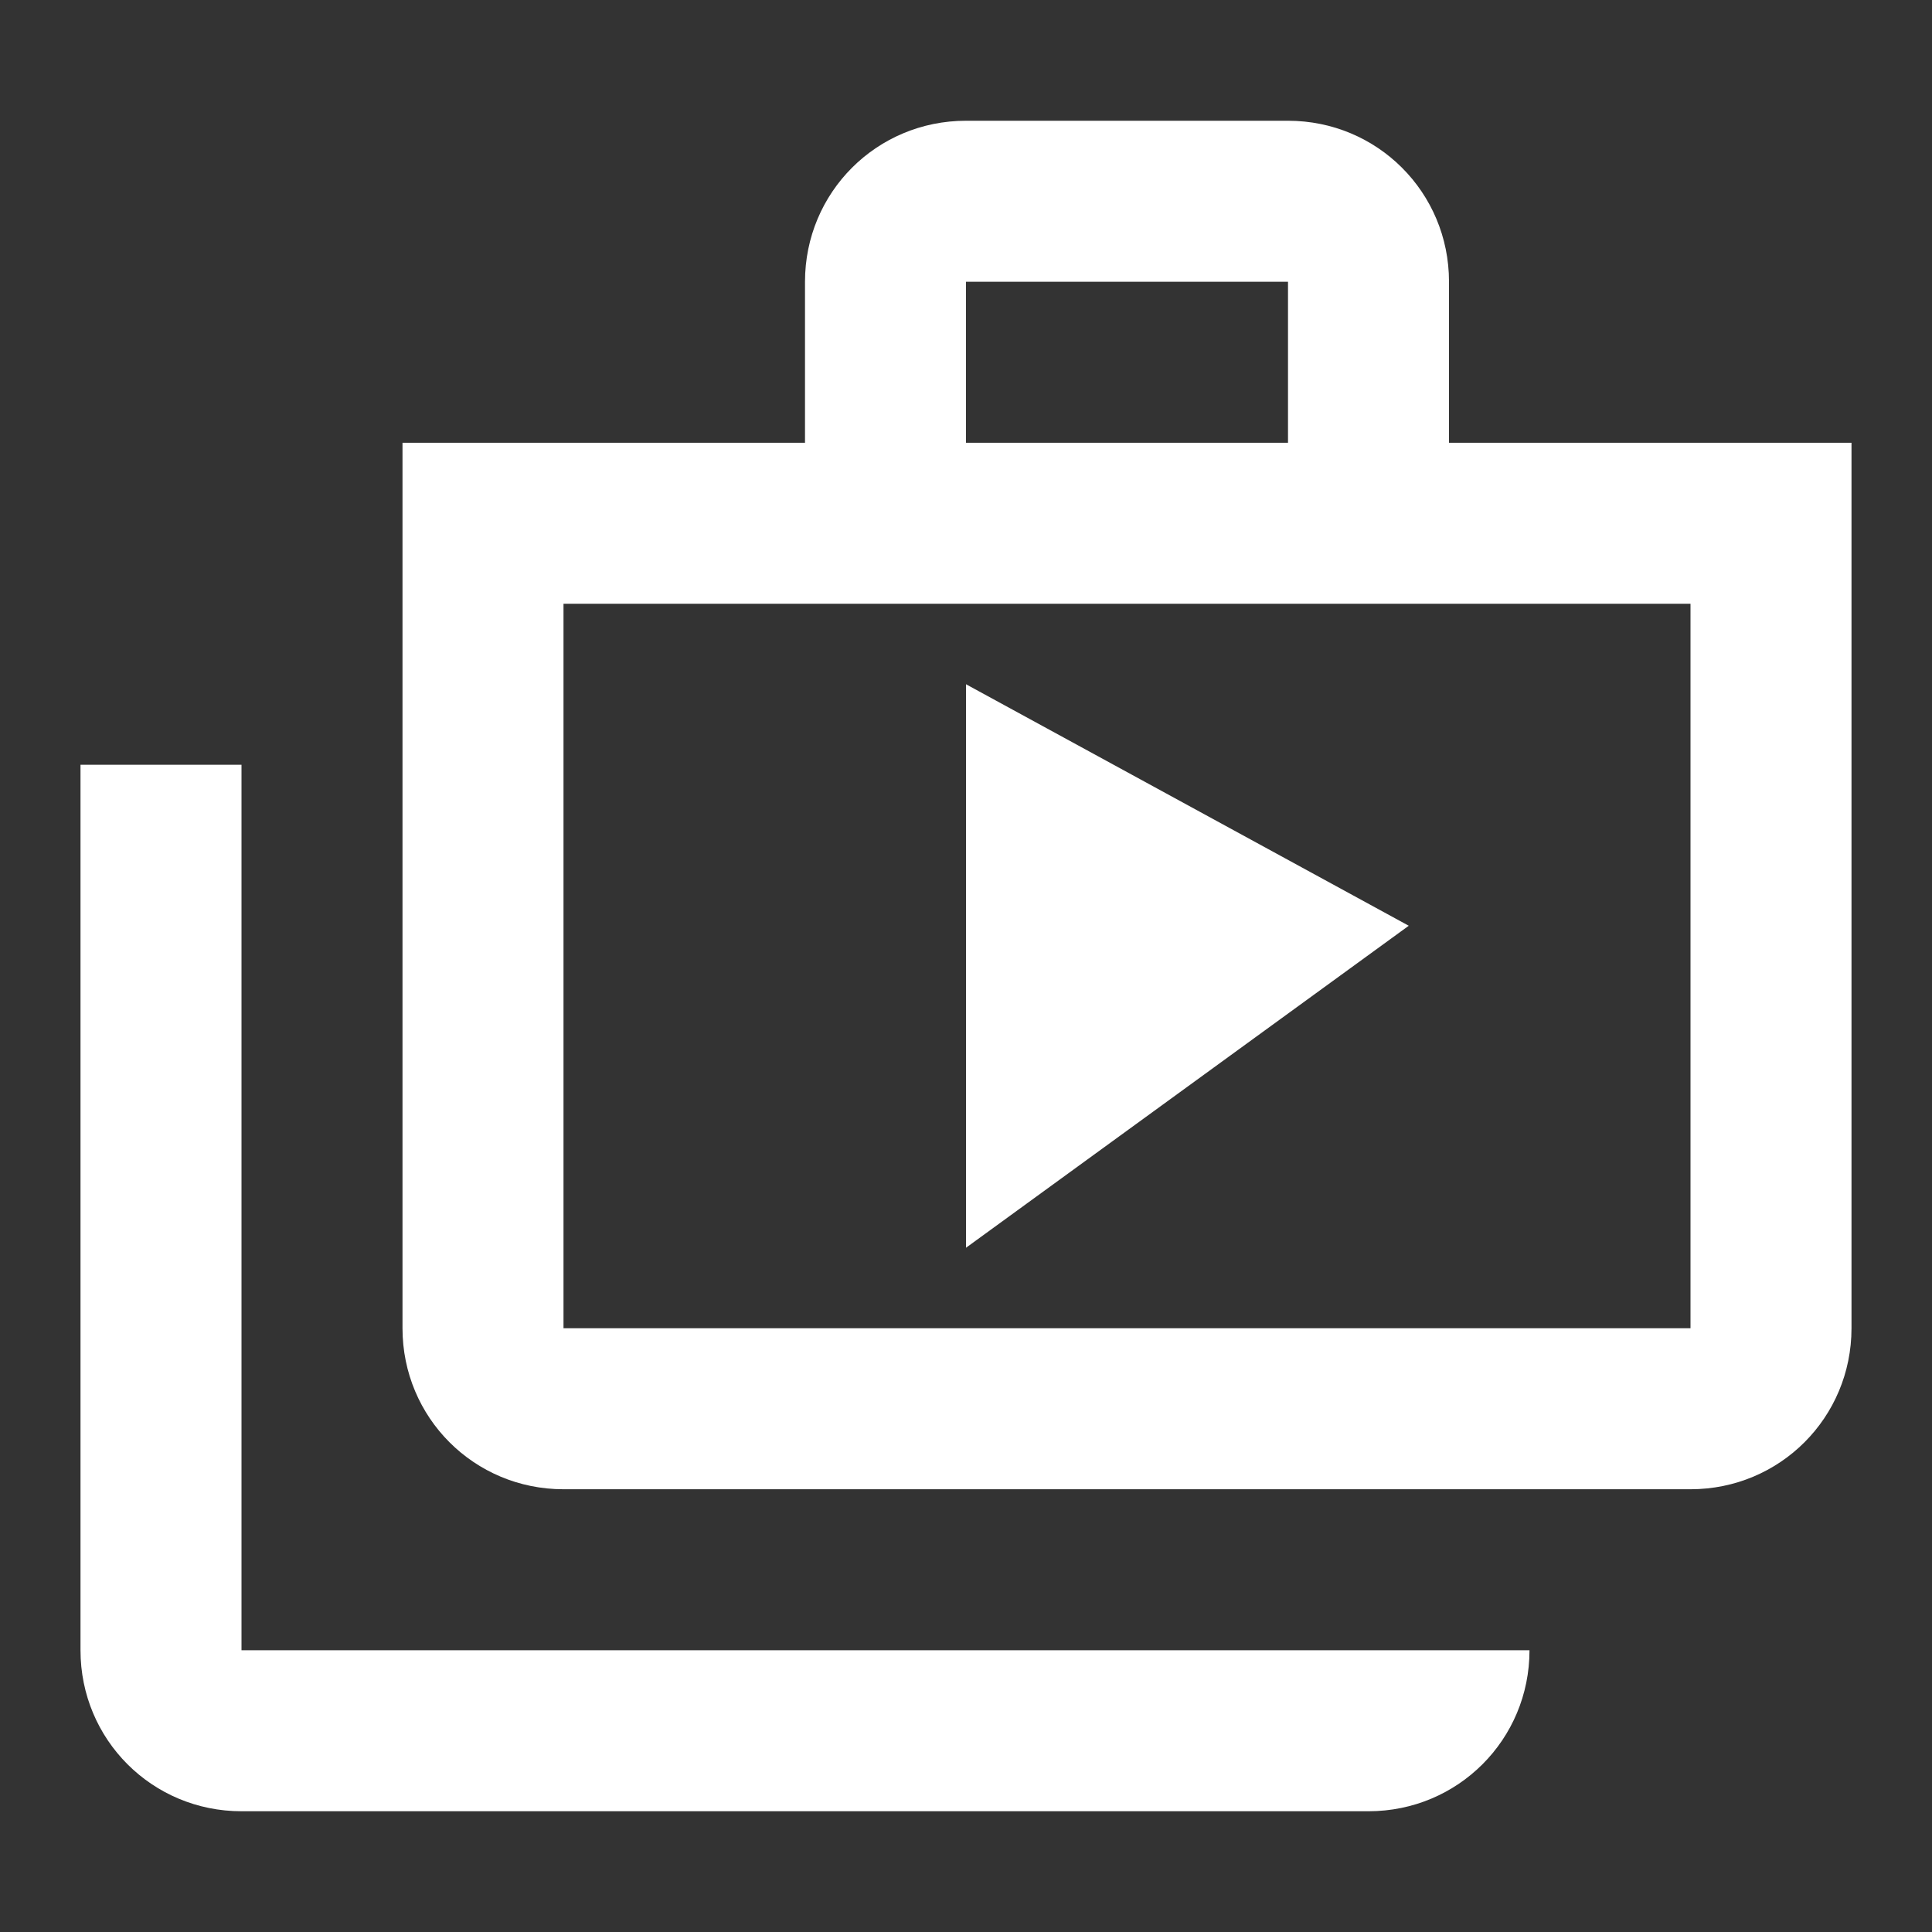<svg width="24" height="24" viewBox="0 0 24 24" fill="none" xmlns="http://www.w3.org/2000/svg">
<rect x="0" y="0" width="24" height="24" fill="#333333" stroke="none"/>
<path fill-rule="evenodd" clip-rule="evenodd" d="M18 5.5V3.5C18 2.39 17.11 1.5 16 1.5H12C10.89 1.5 10 2.39 10 3.5V5.5H5V16.5C5 17.61 5.89 18.5 7 18.5H21C22.11 18.5 23 17.61 23 16.5V5.5H18ZM3 9.5H1V20.5C1 21.61 1.89 22.5 3 22.5H17C18.11 22.5 19 21.61 19 20.5H3V9.5ZM16 3.5H12V5.5H16V3.5ZM21 16.5H7V7.5H21V16.5ZM17.5 11.5L12 15.5V8.5L17.5 11.5Z" fill="white"/>
</svg>
